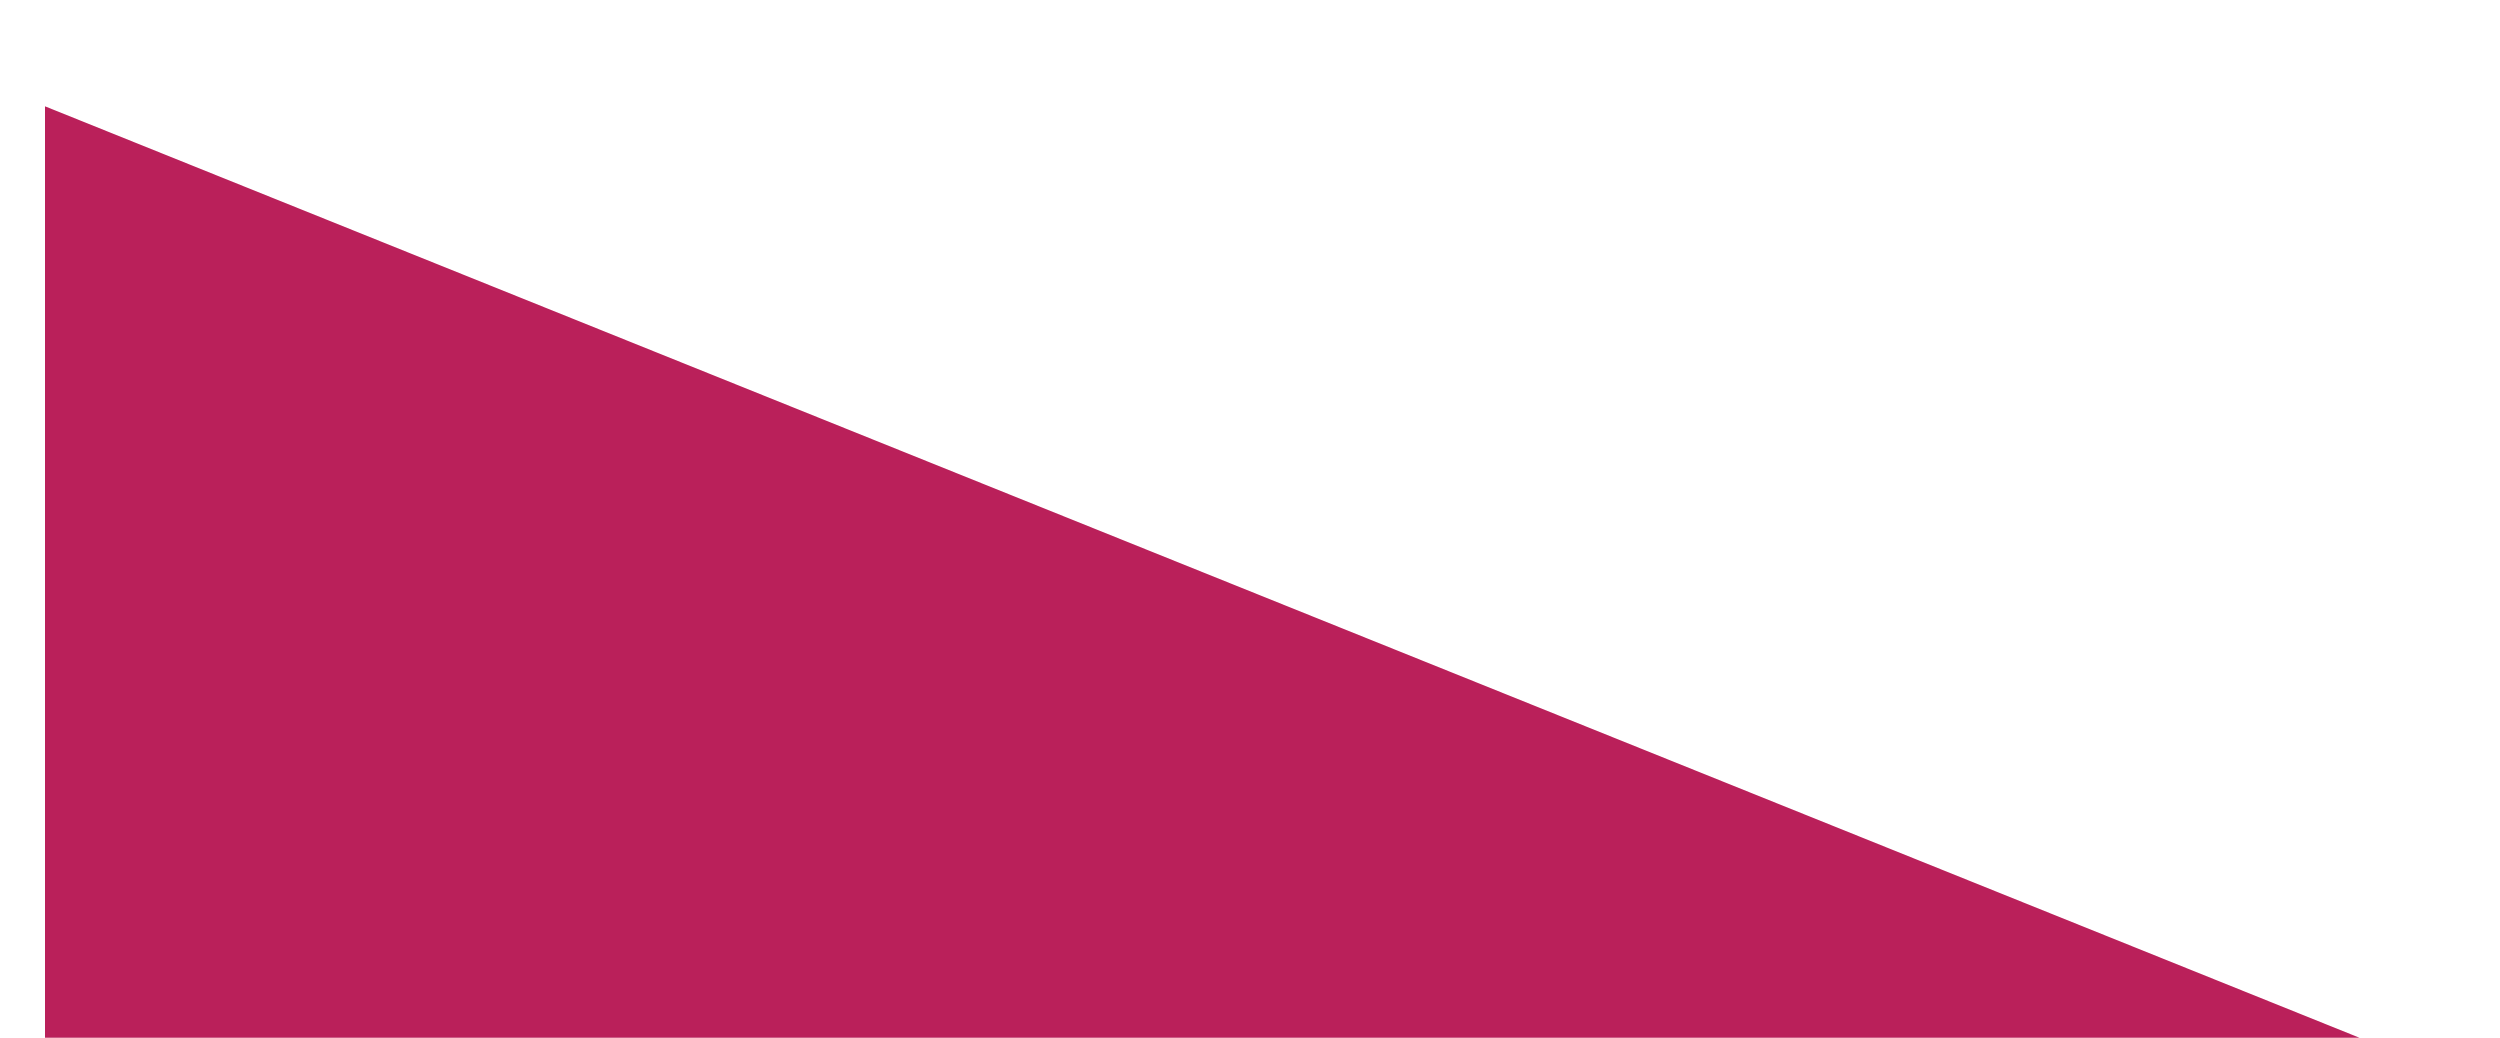 <svg width="53" height="22" fill="none" xmlns="http://www.w3.org/2000/svg"><g clip-path="url(#clip0_17_2)"><path d="M0 0h53v22H0z"/><path d="M50.08 22.024L.954 2.254v19.77H-64.63v67.212h194.353V22.024H50.081z" fill="#BA205A"/></g><defs><clipPath id="clip0_17_2"><path d="M0 0h53v22H0z"/></clipPath></defs></svg>